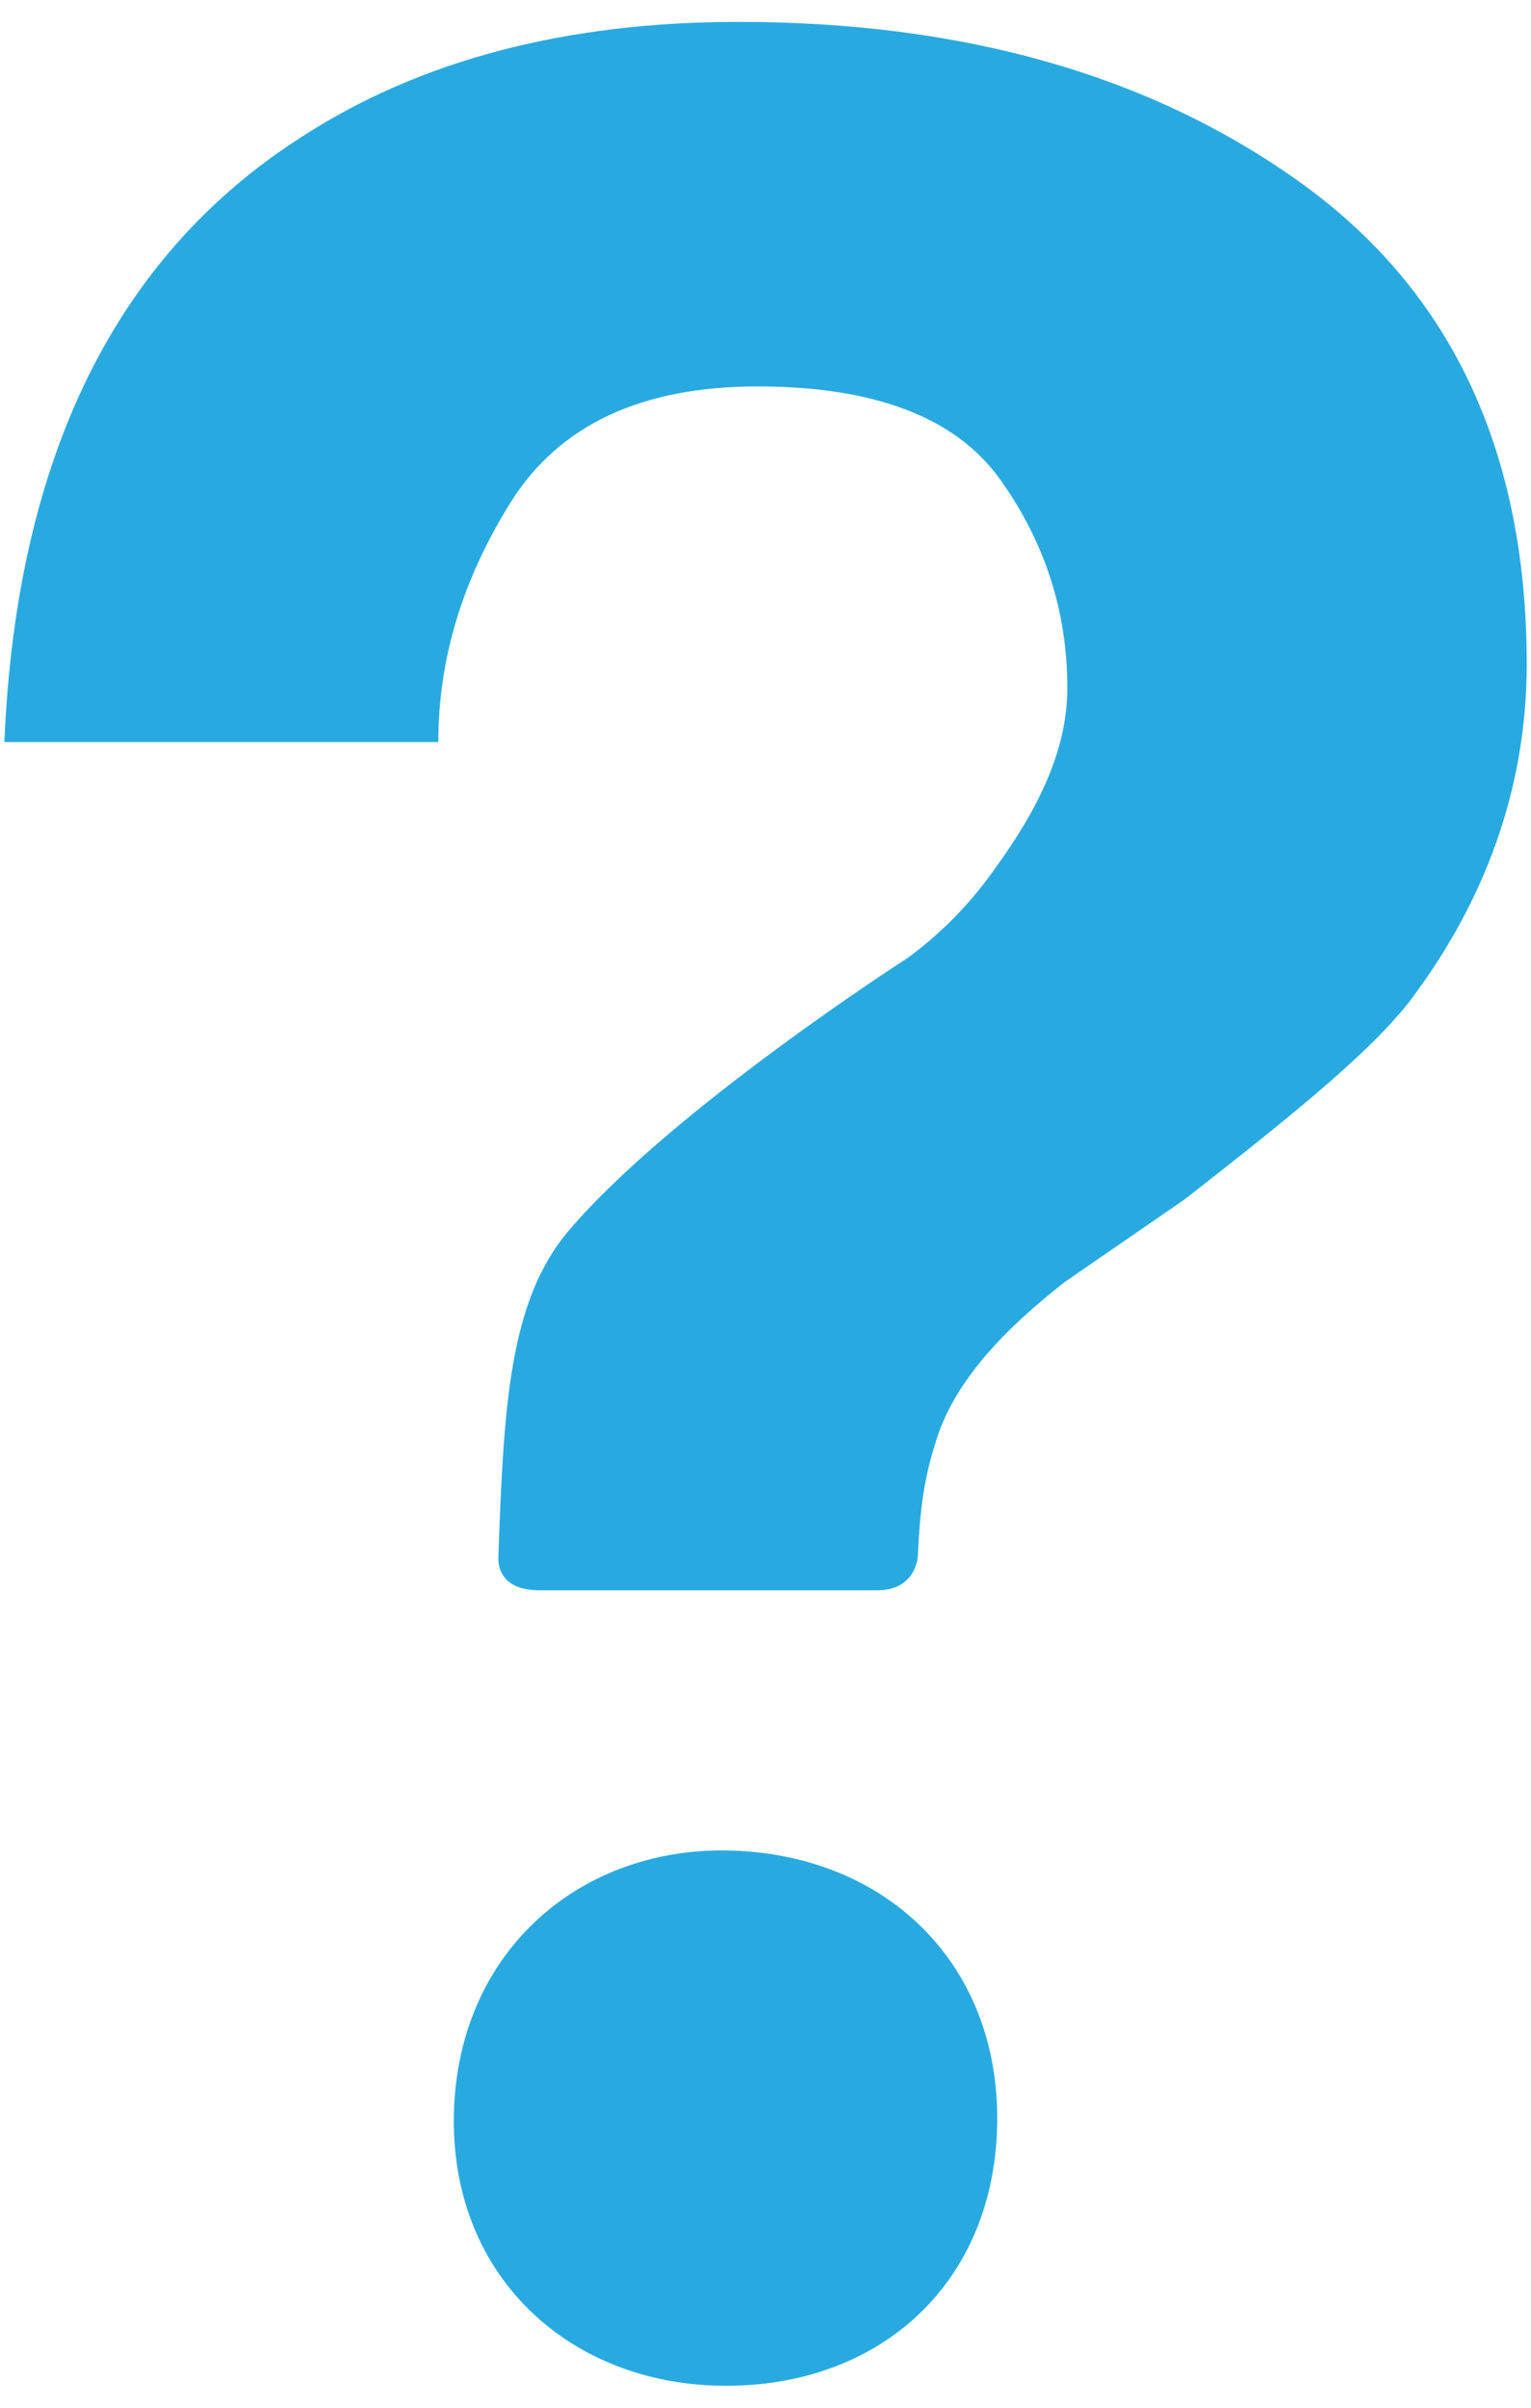 <svg width="14" height="22" viewBox="0 0 14 22" fill="none" xmlns="http://www.w3.org/2000/svg">
<path d="M11.908 1.68C10.54 0.693 8.822 0.2 6.753 0.2C5.18 0.2 3.851 0.547 2.772 1.242C1.06 2.329 0.15 4.176 0.04 6.78H4.008C4.008 6.02 4.23 5.292 4.672 4.586C5.115 3.883 5.866 3.531 6.926 3.531C8.003 3.531 8.746 3.817 9.15 4.387C9.557 4.959 9.76 5.592 9.76 6.285C9.76 6.89 9.458 7.443 9.092 7.945C8.873 8.256 8.605 8.53 8.298 8.754C8.298 8.754 6.147 10.134 5.202 11.243C4.655 11.885 4.606 12.848 4.557 14.228C4.554 14.327 4.592 14.531 4.935 14.531H8.02C8.327 14.531 8.391 14.304 8.394 14.202C8.416 13.7 8.471 13.442 8.564 13.152C8.736 12.603 9.209 12.126 9.738 11.713L10.83 10.961C11.817 10.191 12.603 9.561 12.951 9.067C13.544 8.256 13.961 7.255 13.961 6.067C13.96 4.129 13.276 2.669 11.908 1.68ZM6.689 16.909C5.322 16.867 4.194 17.814 4.151 19.297C4.109 20.778 5.181 21.758 6.549 21.798C7.976 21.84 9.074 20.925 9.118 19.442C9.159 17.959 8.117 16.951 6.689 16.909Z" fill="#28AAE1"/>
</svg>
